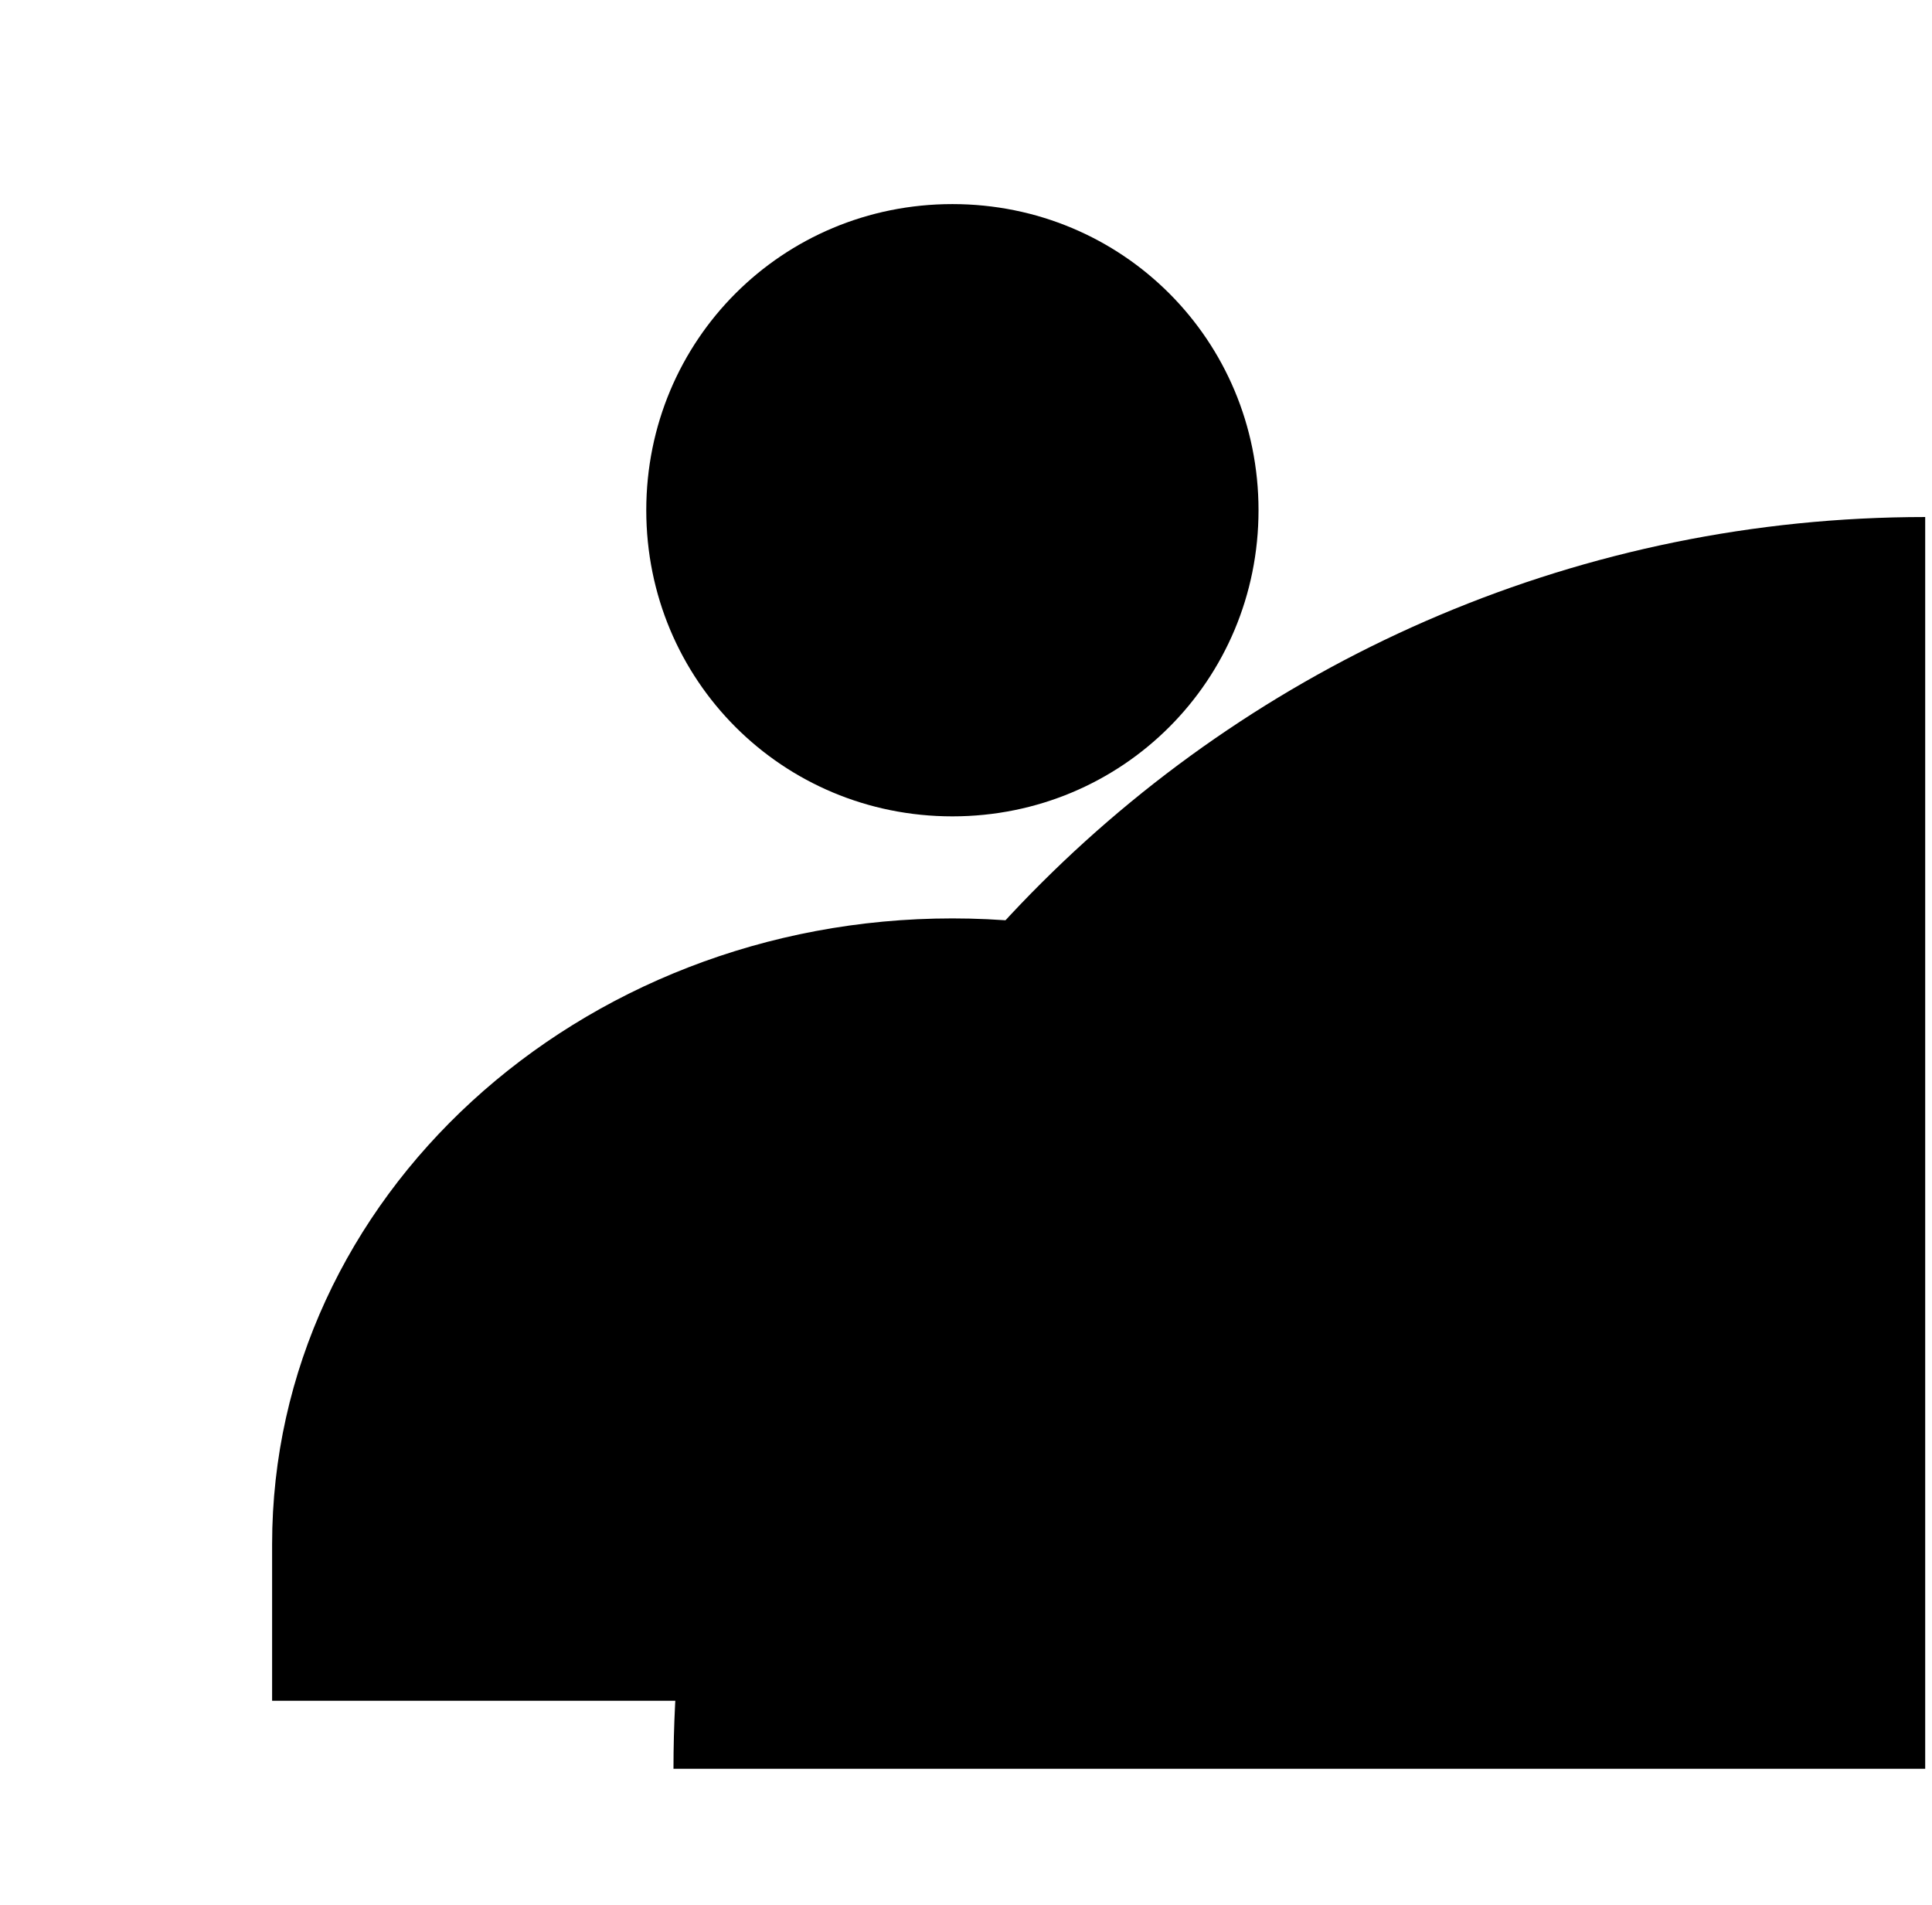 <?xml version="1.0" encoding="utf-8"?>
<!-- Generator: Adobe Illustrator 24.2.3, SVG Export Plug-In . SVG Version: 6.00 Build 0)  -->
<svg version="1.1" id="ico_account"
            xmlns="http://www.w3.org/2000/svg" xmlns:xlink="http://www.w3.org/1999/xlink" x="0px" y="0px"
            viewBox="0 0 28.4 28" enable-background="new 0 0 28.4 28;" xml:space="preserve">
            <linearGradient id="PathAccount_8_2_" gradientUnits="userSpaceOnUse" x1="-38.45" y1="42.409"
              x2="-38.45" y2="41.409" gradientTransform="matrix(20 0 0 -22 783 936)">
              <stop className="c-icon-gradient" offset="0"></stop>
              <stop className="c-icon-gradient c-icon-gradient--dark" offset="1"></stop>
            </linearGradient>
            <path id="PathAccount_8" className="st0"
              d="M4,25v-2.3c0-5.1,4.5-9.2,10-9.2s10,4.1,10,9.2V25H4z M9.5,7.5C9.5,5,11.5,3,14,3l0,0 c2.5,0,4.5,2,4.5,4.5l0,0c0,2.5-2,4.5-4.5,4.5S9.5,10,9.5,7.5z">
            </path>
            <g>
              <defs>
                <path id="PathAccount_8_1_"
                  d="M4,25v-2.3c0-5.1,4.5-9.2,10-9.2s10,4.1,10,9.2V25H4z M9.5,7.5C9.5,5,11.5,3,14,3l0,0 c2.5,0,4.5,2,4.5,4.5l0,0c0,2.5-2,4.5-4.5,4.5S9.5,10,9.5,7.5z">
                </path>
              </defs>
              <clipPath id="PathAccount_8_3_">
                <use xlink:href="#PathAccount_8_1_" style="overflow: visible;"></use>
              </clipPath>
              <linearGradient id="PathAccount_4_1_" gradientUnits="userSpaceOnUse" x1="-38.276" y1="42.295"
                x2="-38.276" y2="41.295" gradientTransform="matrix(18.438 0 0 -18.437 724.882 787.355)">
                <stop offset="0" style="stop-color: rgb(255, 255, 255);"></stop>
                <stop offset="1" style="stop-color: rgb(255, 255, 255); stop-opacity: 0;"></stop>
              </linearGradient>
              <path id="PathAccount_4" className="st1" d="M9.9,26c0-10.2,8.3-18.4,18.4-18.4l0,0V26H9.9z"></path>
            </g>
          </svg>